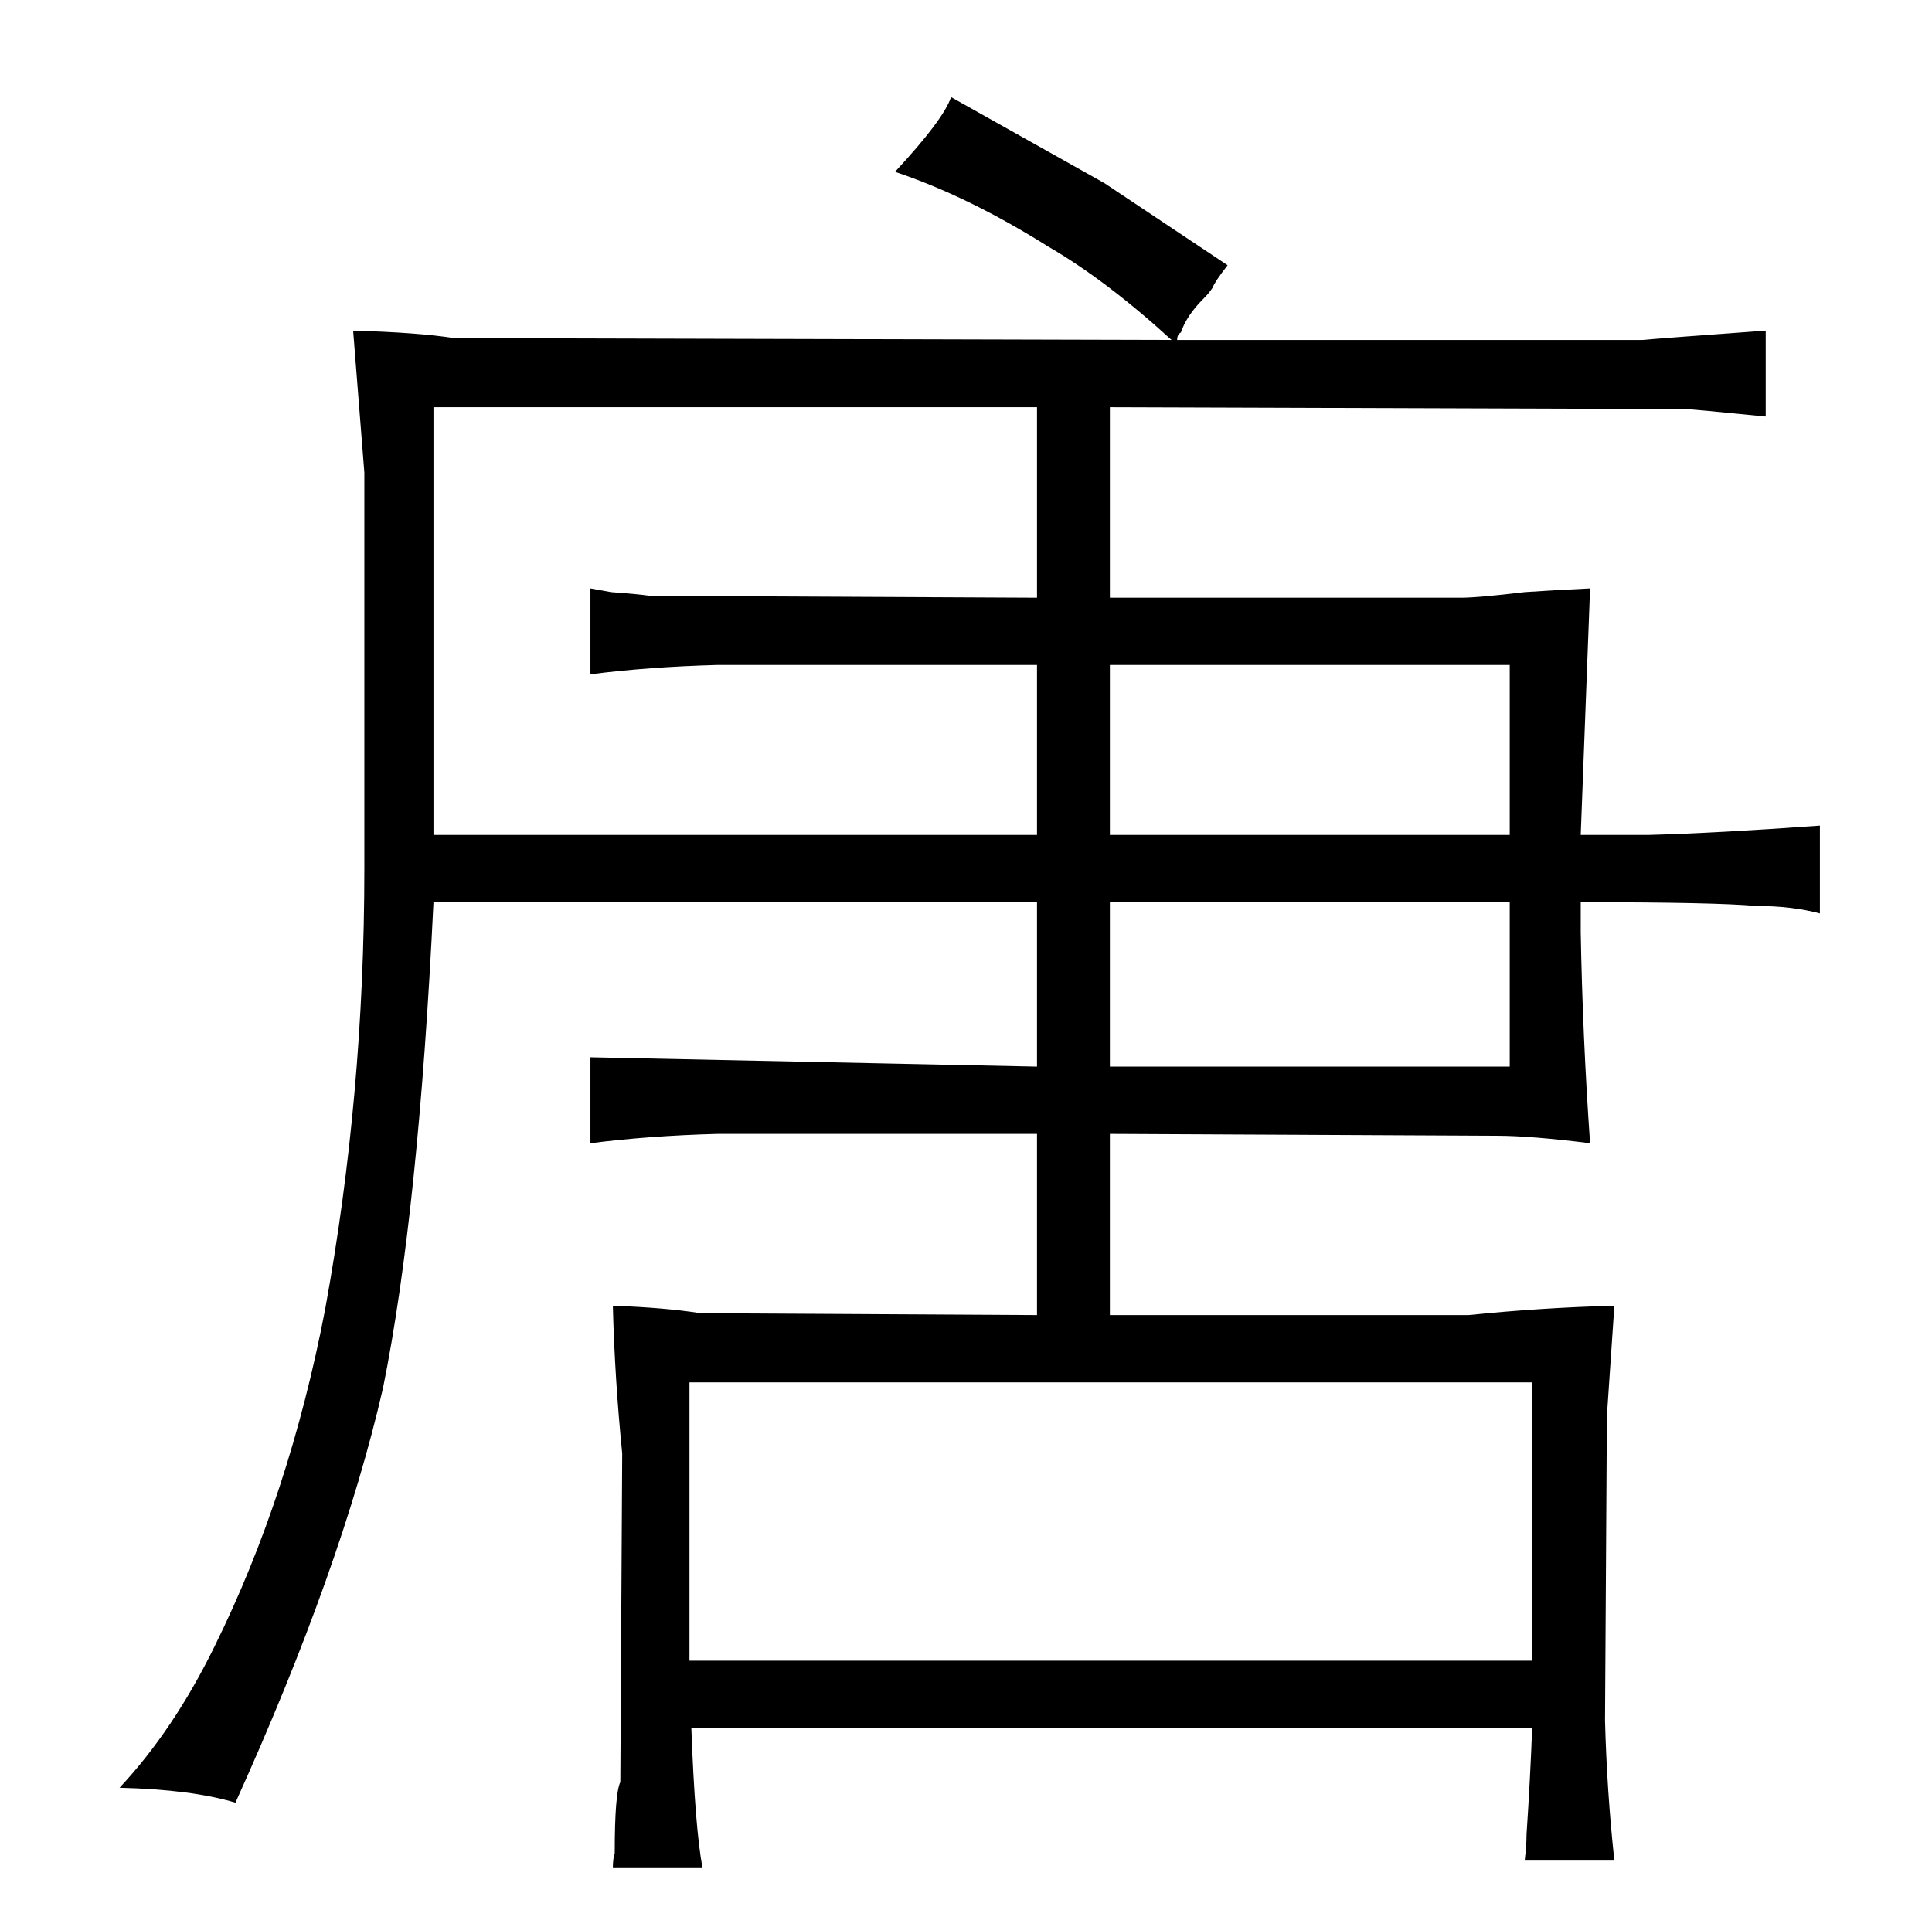 <?xml version="1.0" standalone="no"?>
<!DOCTYPE svg PUBLIC "-//W3C//DTD SVG 1.1//EN" "http://www.w3.org/Graphics/SVG/1.1/DTD/svg11.dtd" >
<svg xmlns="http://www.w3.org/2000/svg" xmlns:xlink="http://www.w3.org/1999/xlink" version="1.1" viewBox="-10 0 1034 1024">
  <g transform="matrix(1 0 0 -1 0 820)">
   <path fill="currentColor"
d="M545 337v-88l-239 5v-46q31 4 68 5h171v-97l-180 1q-19 3 -47 4q1 -39 5 -79l-1 -176q-3 -6 -3 -38q-1 -3 -1 -8h48q-4 21 -6 75h450q-1 -27 -3 -57q0 -6 -1 -14h48q-4 37 -5 75l1 163l4 59q-39 -1 -78 -5h-192v97l207 -1q18 0 50 -4q-4 57 -5 113v16q72 0 94 -2
q19 0 34 -4v47q-55 -4 -92 -5h-36l5 132q-21 -1 -35 -2q-25 -3 -34 -3h-188v102l308 -1q3 0 43 -4v46q-55 -4 -66 -5h-249q0 3 2 4q3 9 12 18q3 3 5 6q1 3 8 12l-66 44l-82 46q-4 -12 -30 -40q39 -13 82 -40q31 -18 66 -50l-384 1q-19 3 -54 4l6 -76v-212q0 -121 -21 -236
q-19 -99 -59 -180q-22 -45 -51 -76q39 -1 62 -8q57 126 79 222q19 94 27 260h323zM222 373v229h323v-102l-207 1q-7 1 -21 2l-11 2v-46q31 4 68 5h171v-91h-323zM359 -69v149h451v-149h-451zM584 249v88h214v-88h-214zM584 373v91h214v-91h-214z" />
  </g>

</svg>
